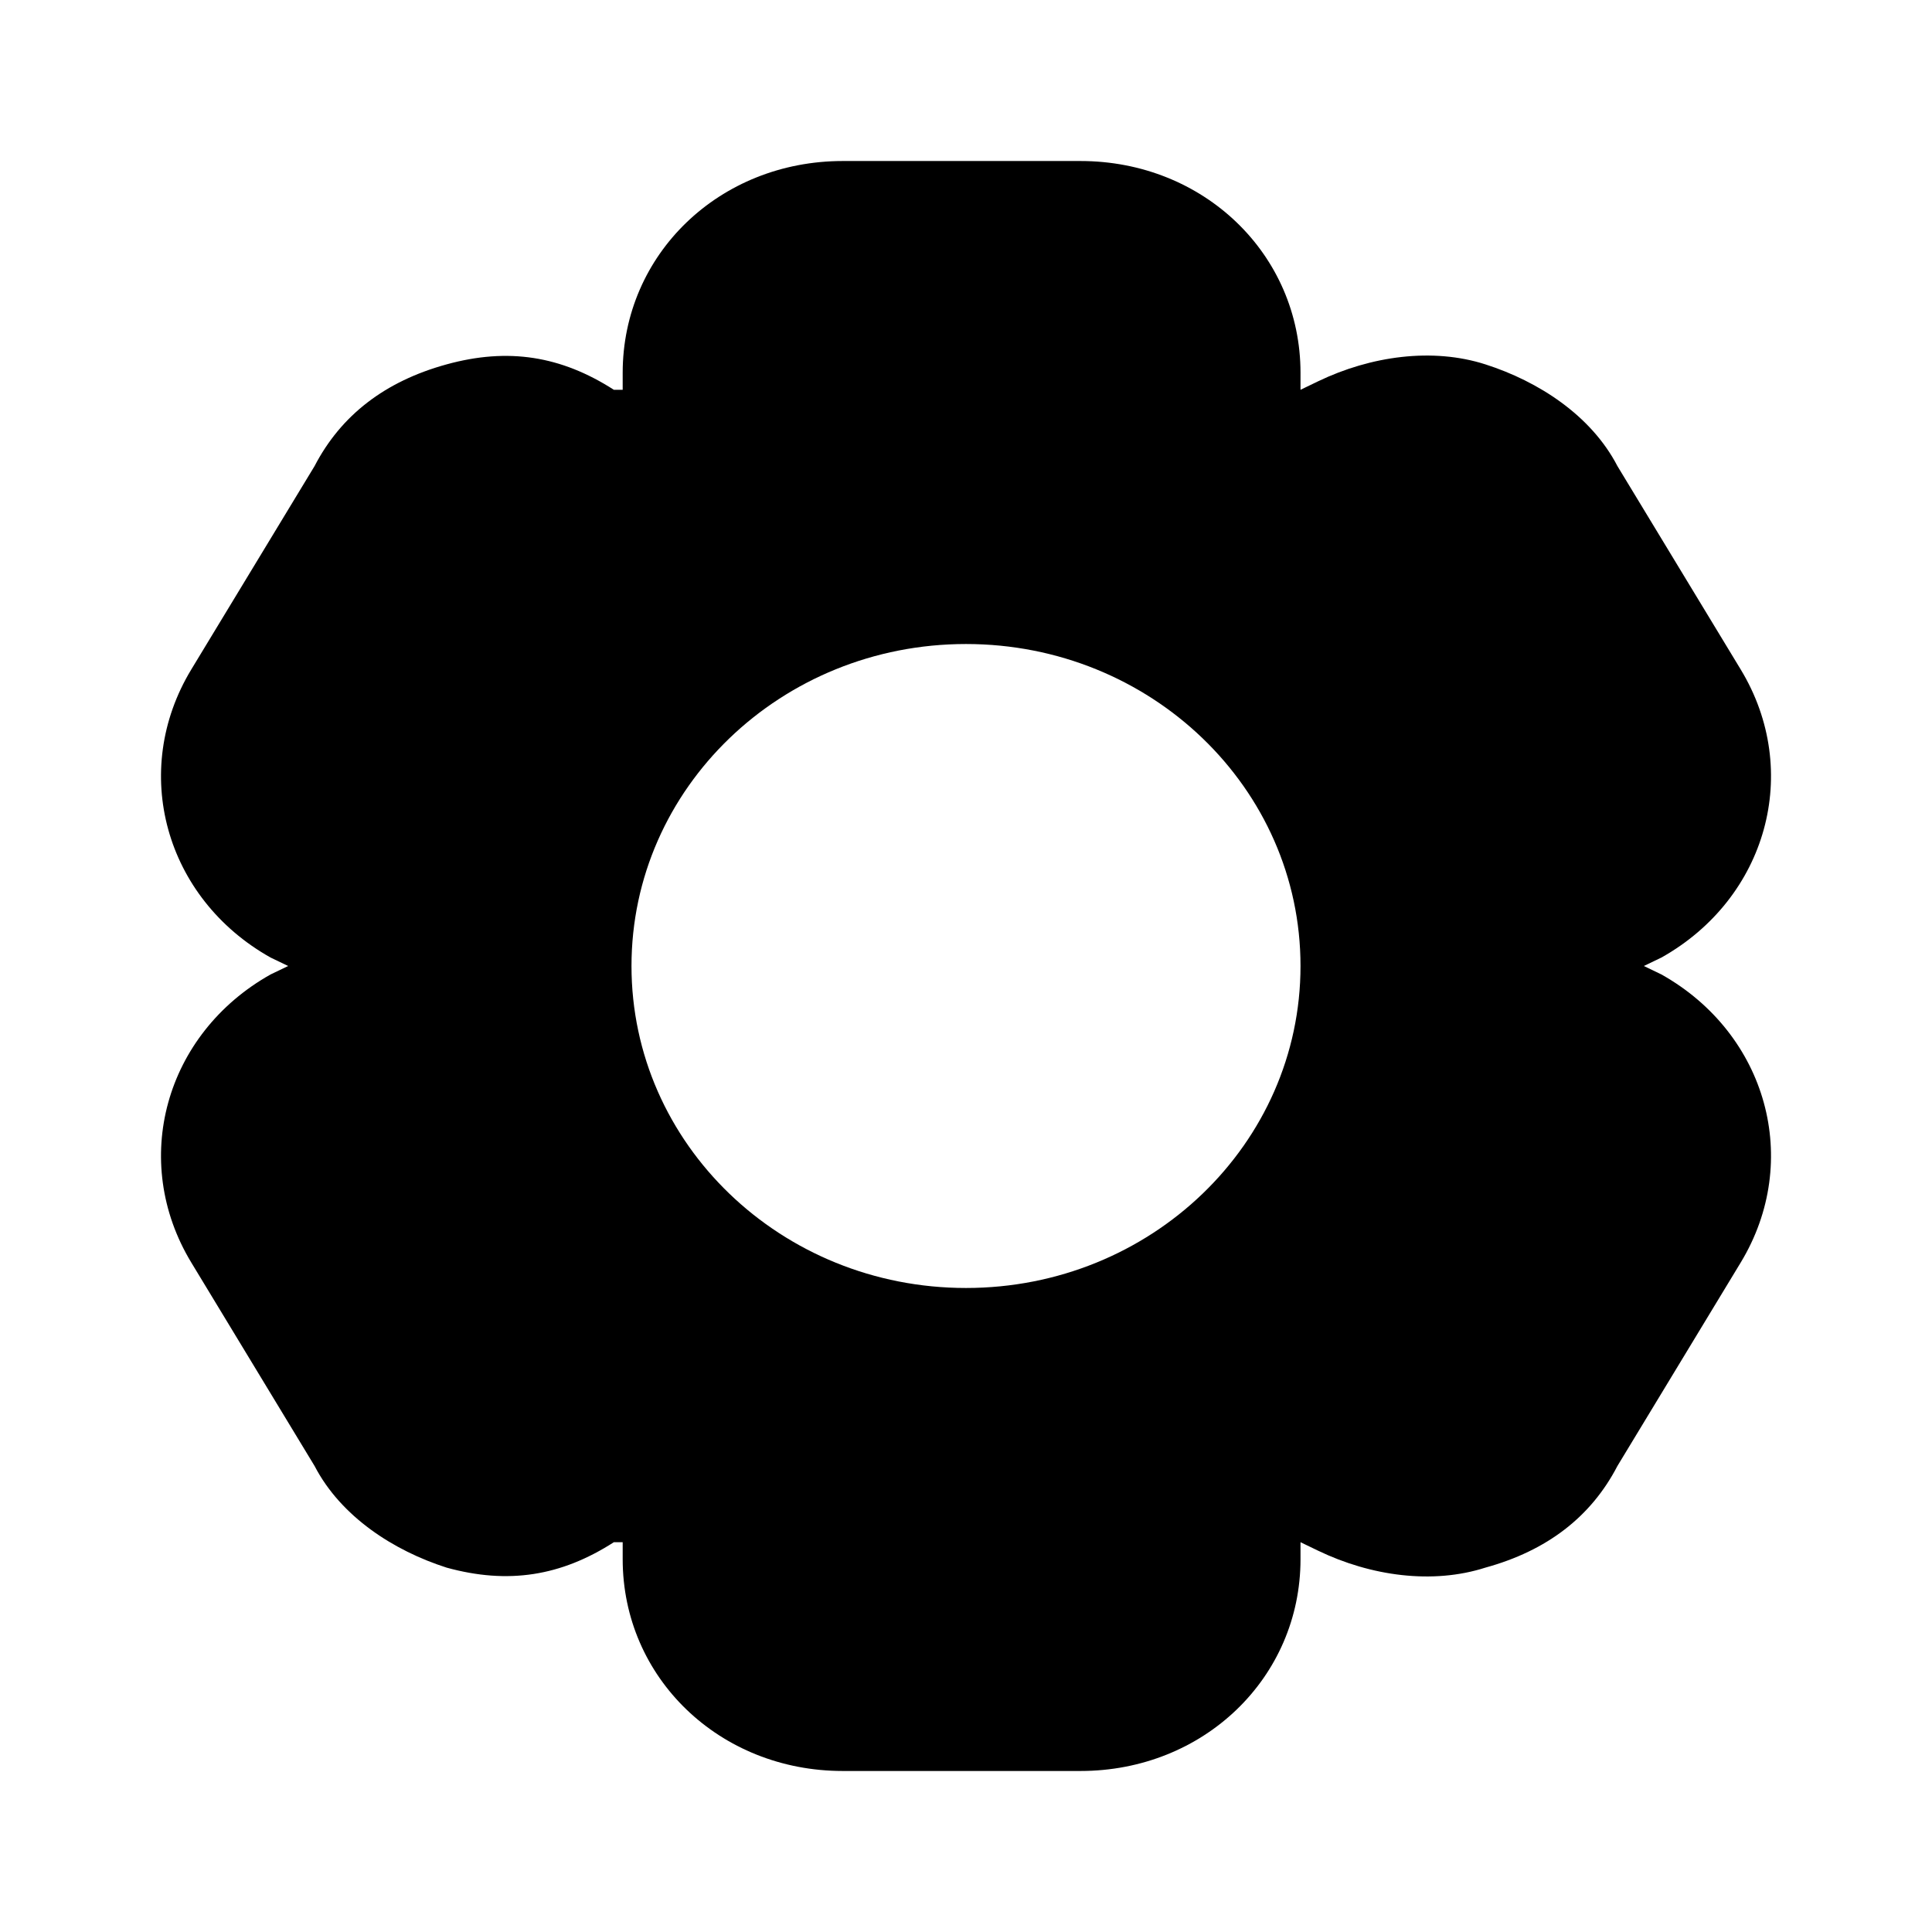 <svg width="50" height="50" viewBox="0 0 50 50" fill="none" xmlns="http://www.w3.org/2000/svg">
<path d="M42.998 25.219L42.543 25L42.998 24.781C45.732 23.246 46.644 19.956 45.049 17.325L41.859 12.062C41.176 10.746 39.809 9.868 38.442 9.43C37.075 8.991 35.48 9.211 34.113 9.868L33.657 10.088V9.649C33.657 6.579 31.151 4.167 27.962 4.167H21.811C18.621 4.167 16.115 6.579 16.115 9.649V10.088H15.887C14.52 9.211 13.153 8.991 11.558 9.43C9.964 9.868 8.825 10.746 8.141 12.062L4.951 17.325C3.357 19.956 4.268 23.246 7.002 24.781L7.458 25L7.002 25.219C4.268 26.755 3.357 30.044 4.951 32.675L8.141 37.939C8.825 39.255 10.191 40.132 11.558 40.57C13.153 41.009 14.52 40.79 15.887 39.912H16.115V40.351C16.115 43.421 18.621 45.833 21.811 45.833H27.962C31.151 45.833 33.657 43.421 33.657 40.351V39.912L34.113 40.132C35.48 40.79 37.075 41.009 38.442 40.57C40.036 40.132 41.176 39.255 41.859 37.939L45.049 32.675C46.644 30.044 45.732 26.755 42.998 25.219ZM25 33.333C20.216 33.333 16.343 29.605 16.343 25C16.343 20.395 20.216 16.667 25 16.667C29.784 16.667 33.657 20.395 33.657 25C33.657 29.605 29.784 33.333 25 33.333Z" fill="black"/>
</svg>
